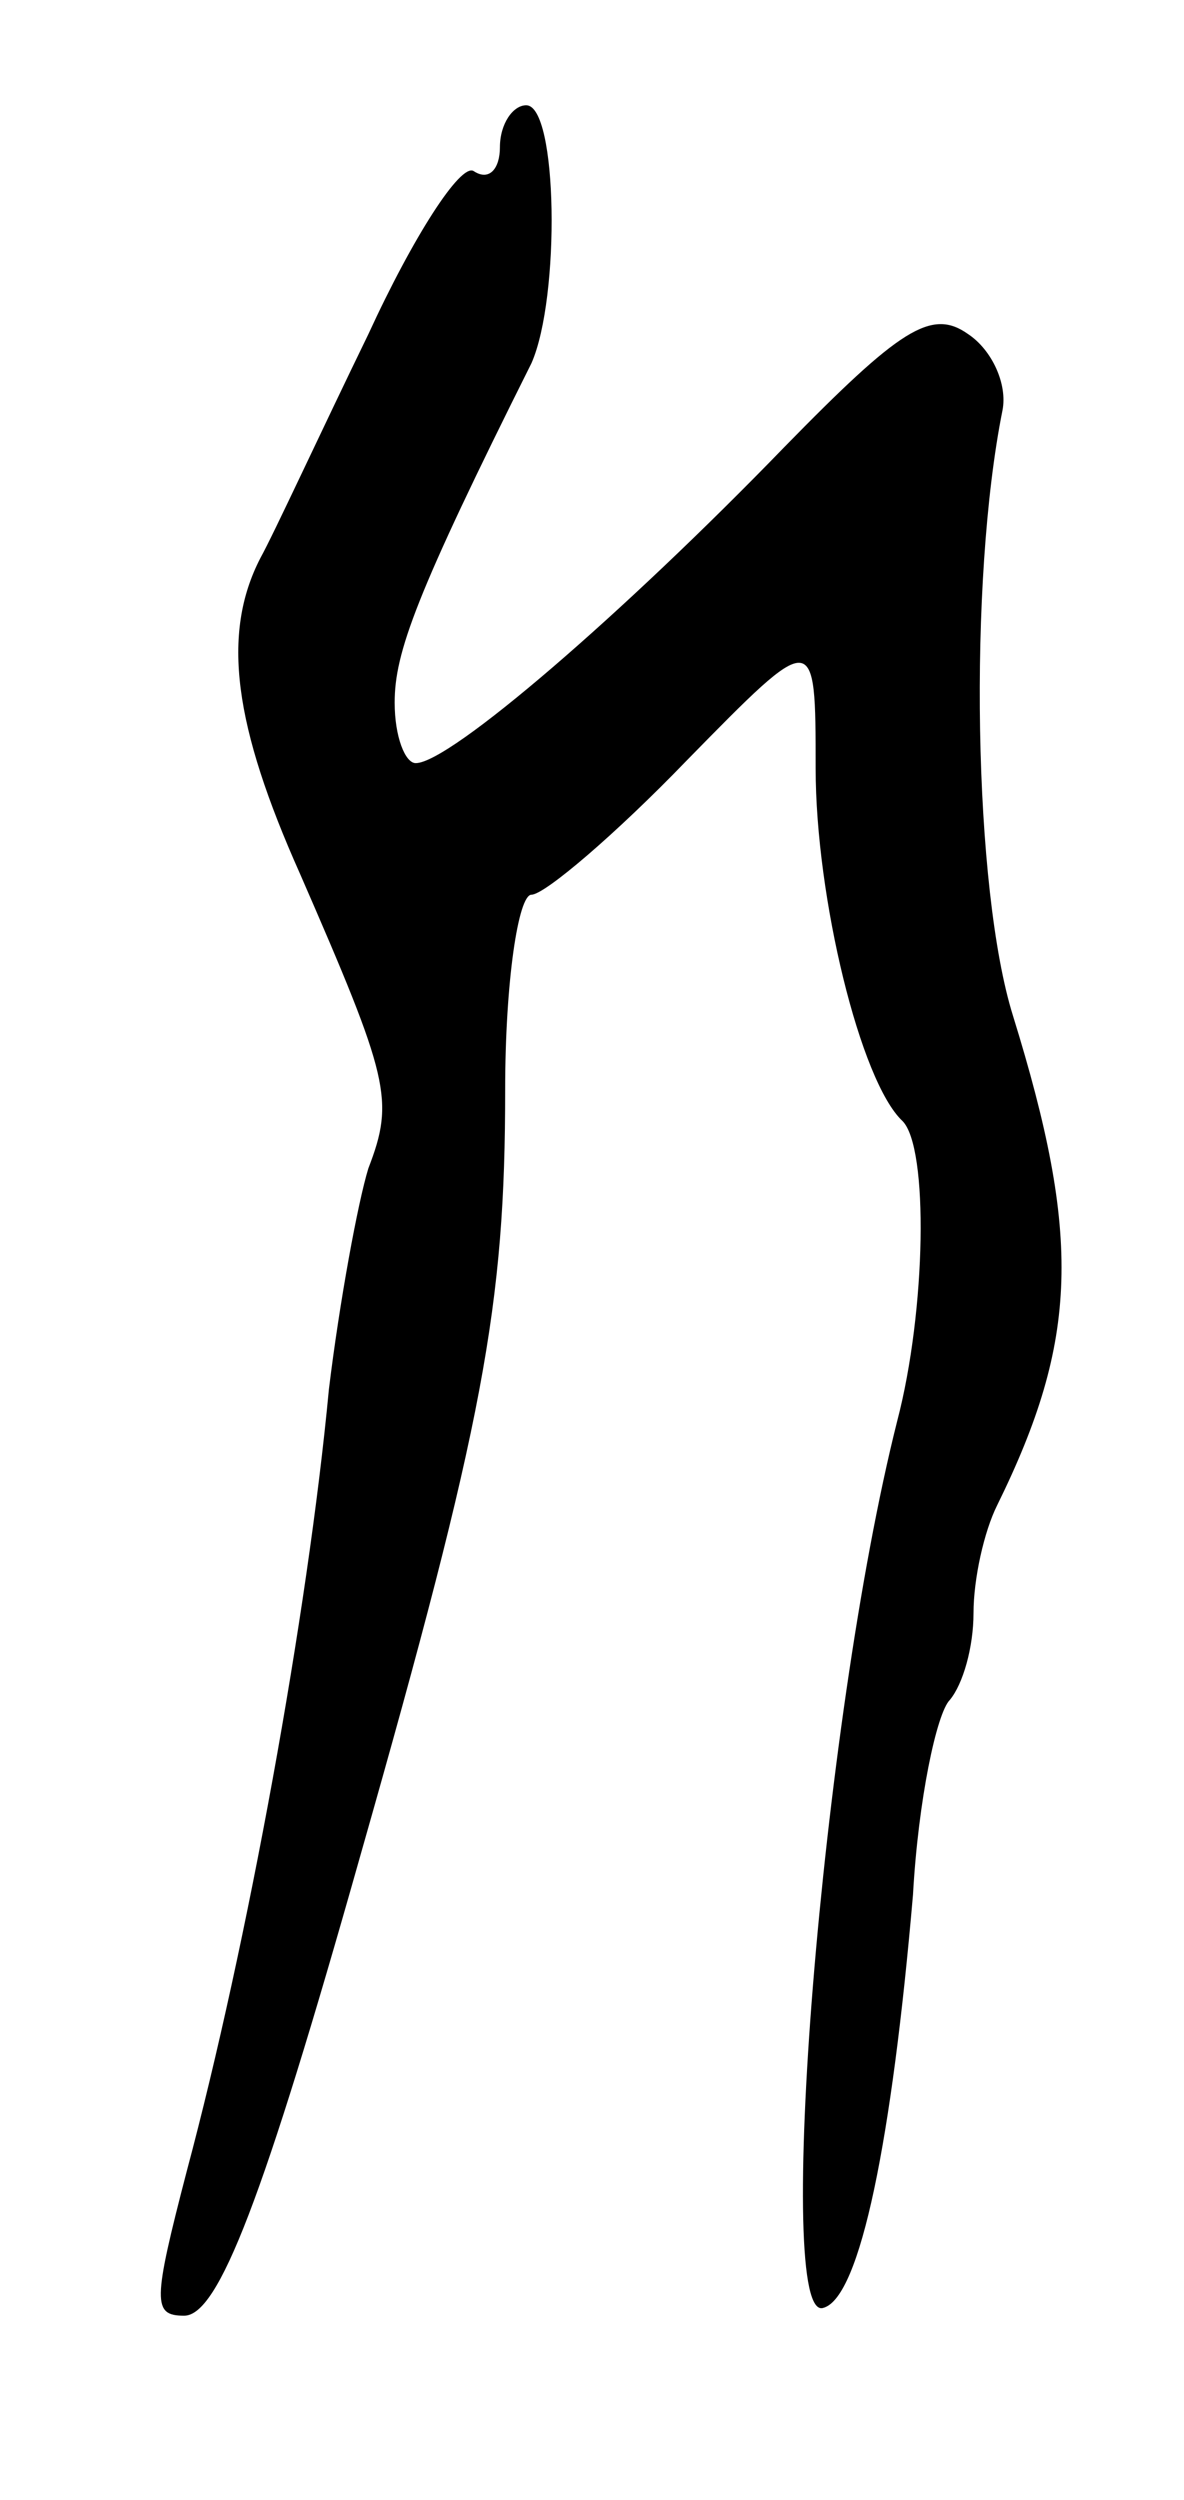 <svg version="1.0" xmlns="http://www.w3.org/2000/svg"
 width="45pt" height="95pt" viewBox="0 0 45 95"
 preserveAspectRatio="xMidYMid meet">
<g transform="translate(0,95) scale(0.1,-0.1)"
fill="#000000" stroke="none">
<path d="M190 894 c0 -8 -4 -13 -10 -9 -5 3 -23 -25 -40 -62 -18 -37 -36 -76
-41 -85 -15 -29 -10 -64 15 -120 34 -78 36 -86 26 -112 -4 -13 -11 -51 -15
-84 -8 -85 -31 -211 -54 -297 -13 -50 -13 -55 -1 -55 13 0 30 44 67 175 47
165 55 209 55 291 0 41 5 74 10 74 5 0 32 23 59 51 49 50 49 50 49 -3 0 -49
17 -119 33 -134 10 -10 9 -72 -2 -114 -29 -115 -47 -344 -28 -337 14 4 26 64
34 157 2 36 9 69 14 74 5 6 9 20 9 33 0 13 4 31 9 41 31 63 32 102 6 186 -15
48 -17 165 -4 230 2 10 -4 23 -13 29 -14 10 -26 2 -70 -43 -61 -63 -127 -120
-140 -120 -4 0 -8 10 -8 23 0 19 8 41 52 129 11 25 10 98 -2 98 -5 0 -10 -7
-10 -16z"/>
</g>
</svg>
